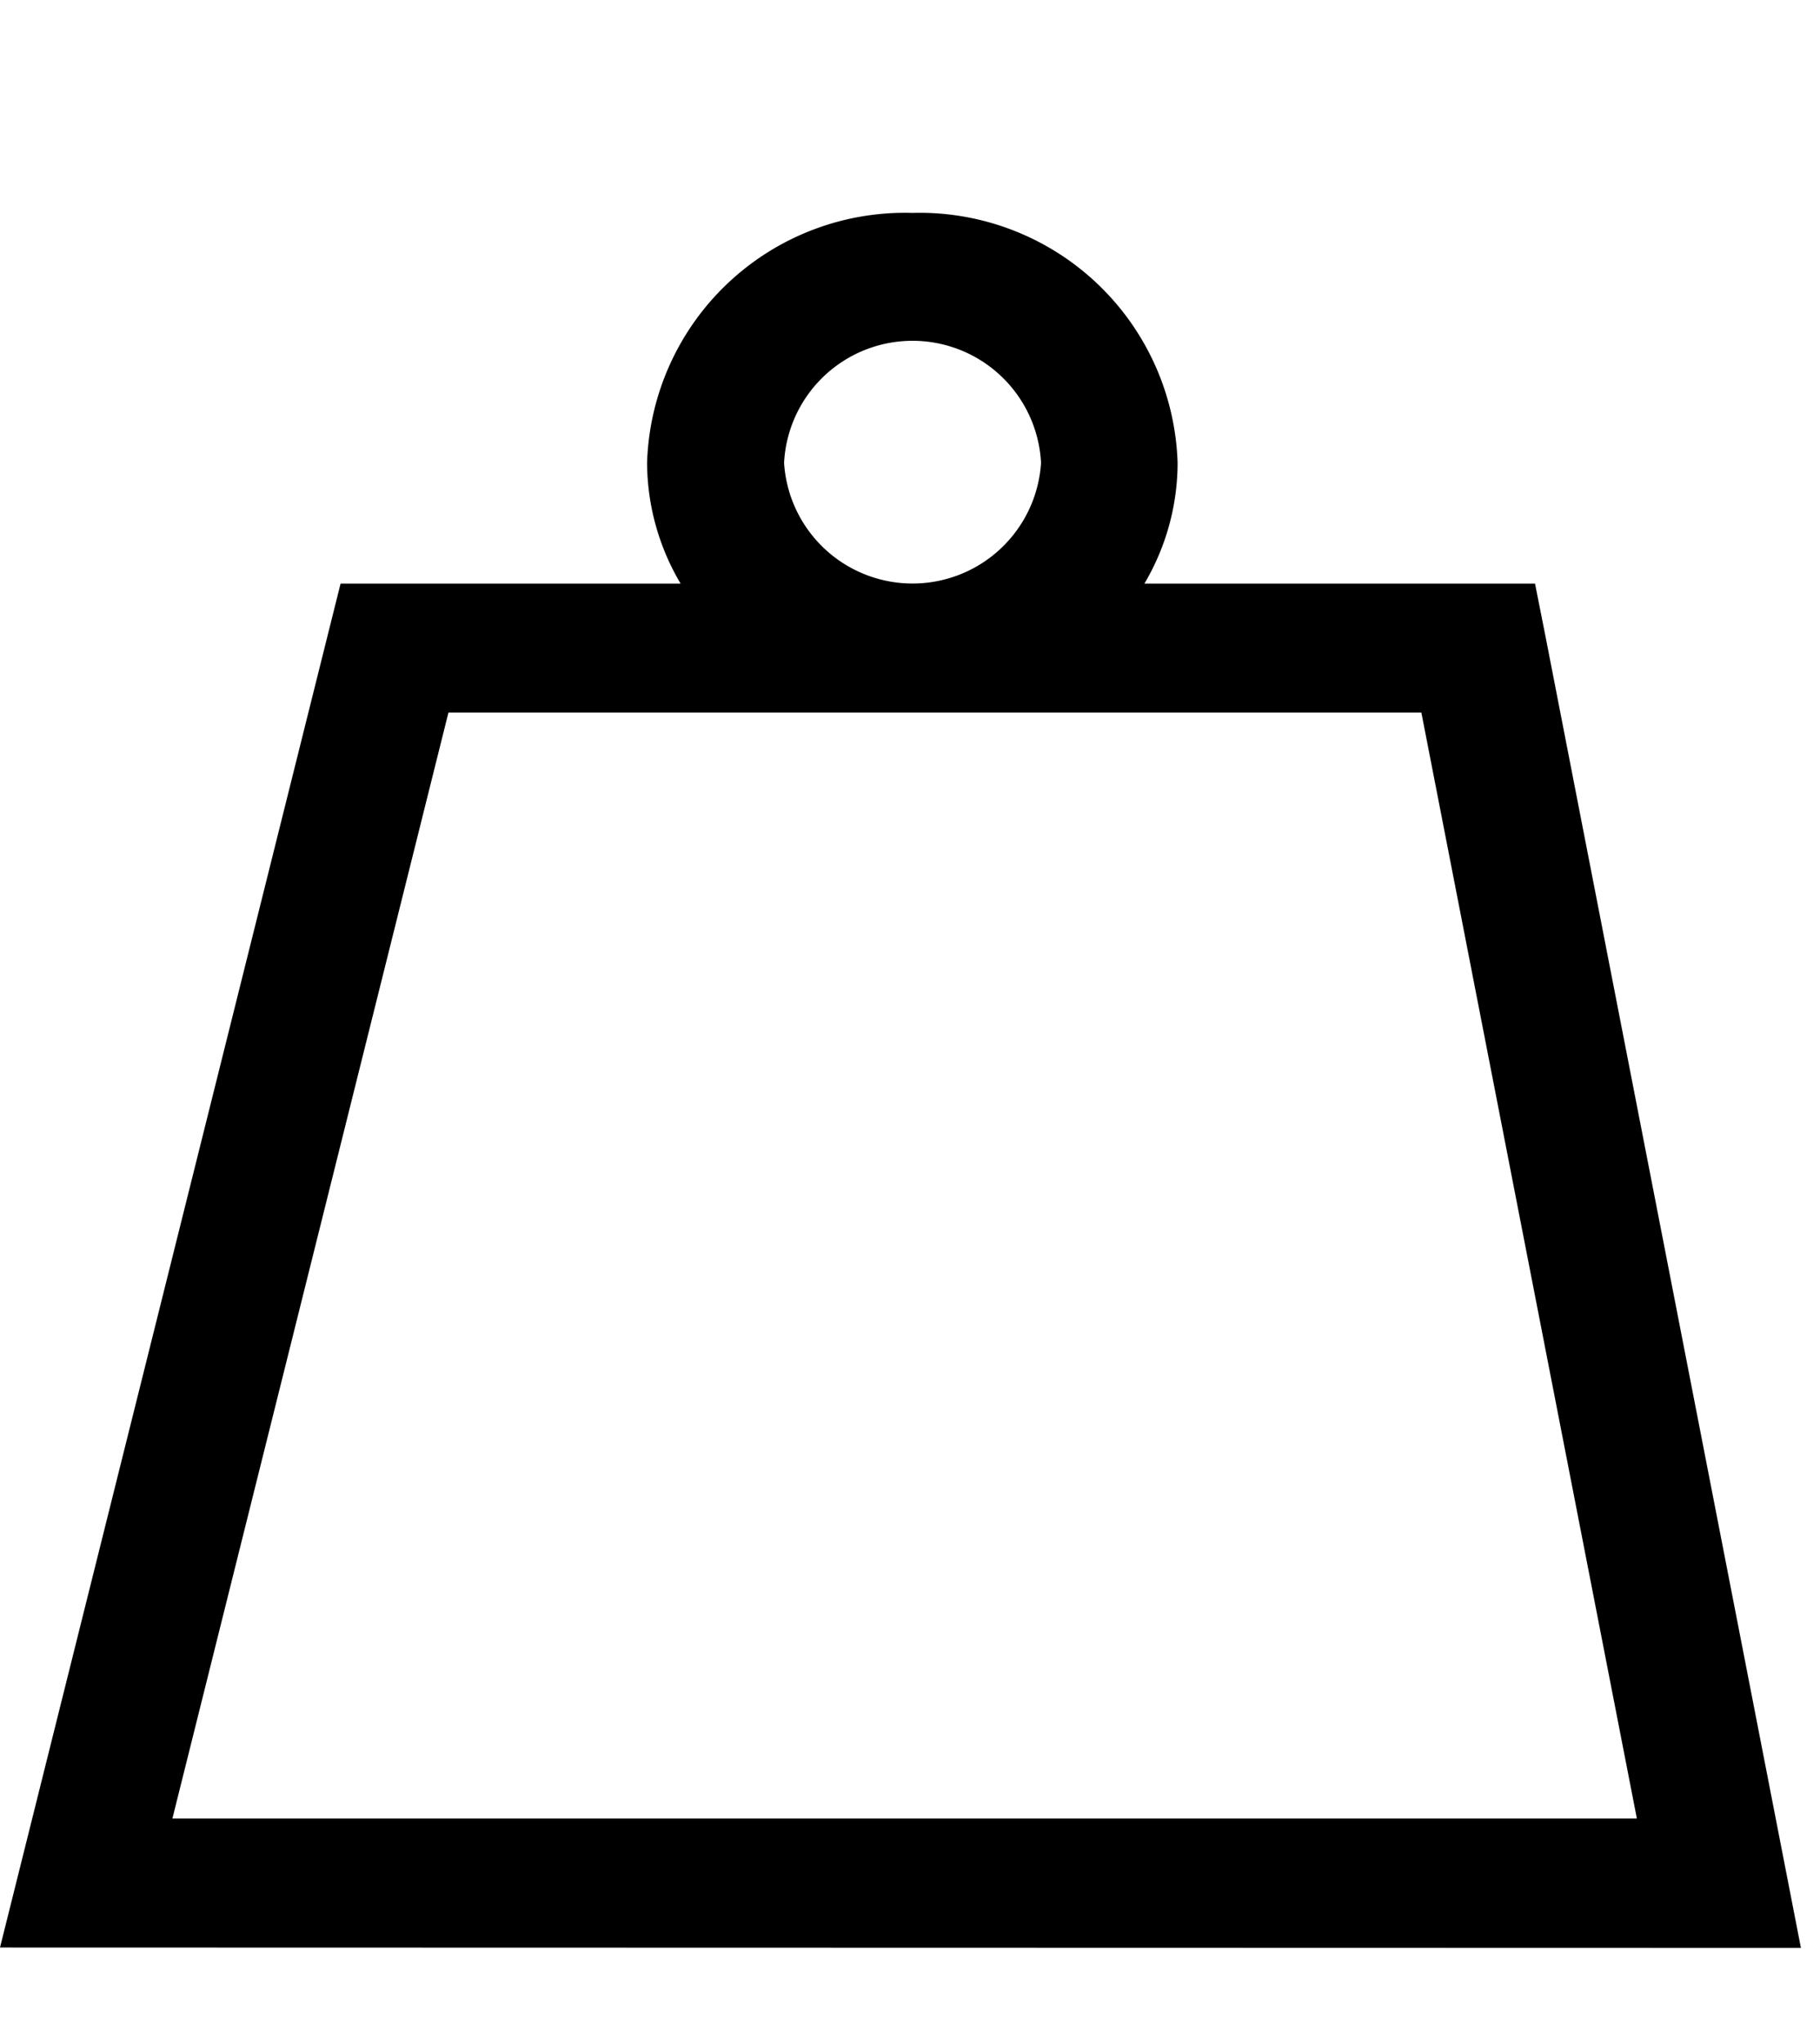 <svg id="weight" xmlns="http://www.w3.org/2000/svg" width="21.376" height="24" viewBox="0 0 21.376 24">
  <path id="Path_17870" data-name="Path 17870" d="M-250.514-421.149q0-2.52,0-5.04c0-.258-.023-.516-.032-.773a.411.411,0,0,0-.232-.363c-1.16-.683-2.313-1.379-3.476-2.058q-3.116-1.82-6.24-3.627c-.049-.028-.1-.053-.149-.081a.444.444,0,0,0-.468.007c-.783.45-1.573.889-2.353,1.343q-3.124,1.819-6.243,3.649c-.442.259-.878.529-1.319.79a.339.339,0,0,0-.188.292c-.012.253-.039.506-.04.76q0,5.119,0,10.238c0,.24.026.48.036.721a.386.386,0,0,0,.213.335c.694.414,1.379.843,2.078,1.246q3.7,2.13,7.4,4.246c.162.093.333.17.493.266a.268.268,0,0,0,.3,0c.621-.348,1.251-.68,1.868-1.036q3.845-2.225,7.684-4.461c.158-.092.308-.2.464-.291a.306.306,0,0,0,.159-.255c.016-.266.043-.532.043-.8q.006-2.553,0-5.106Zm-1.136-4.69c0,.069,0,.111,0,.153q-.016,4.915-.029,9.83a.186.186,0,0,1-.108.184c-.463.266-.923.537-1.385.8l-6.9,3.994c-.058.034-.12.061-.2.1-.006-.063-.013-.1-.014-.146-.008-.306-.021-.612-.021-.918q0-4.4,0-8.793a.265.265,0,0,1,.15-.268q3.931-2.284,7.857-4.576C-252.087-425.6-251.879-425.71-251.65-425.84Zm-9.828,15.079c-.089-.045-.135-.067-.179-.092-1.145-.657-2.291-1.311-3.433-1.973-1.608-.932-3.211-1.872-4.819-2.8a.321.321,0,0,1-.184-.32c0-.446-.014-.892-.014-1.338q.005-4.2.016-8.4c0-.037.005-.074.009-.123.036.016.06.024.081.036q1.724,1,3.446,2a.2.2,0,0,1,.075.145c.015.455.021.91.031,1.364.012.582.025,1.163.04,1.745,0,.047.015.118.048.137.308.186.622.364.934.543.077.044.113.009.121-.07s.024-.182.026-.274q.026-1.3.048-2.6c0-.054.011-.108.019-.184.077.039.135.066.19.1q1.725,1,3.45,2a.177.177,0,0,1,.1.177c0,.647.007,1.295.006,1.942q0,3.747-.009,7.494C-261.477-411.1-261.477-410.951-261.477-410.761Zm-3.112-13.227c.207-.142.379-.274.562-.385q1.972-1.2,3.948-2.382c1.282-.766,2.571-1.521,3.856-2.281a.186.186,0,0,1,.215-.019q1.775,1.041,3.553,2.077c.1.057.1.115.012.176-.141.1-.281.206-.43.294q-3.828,2.239-7.655,4.479a.571.571,0,0,1-.661.009c-.015-.009-.031-.016-.046-.024q-1.272-.727-2.543-1.455C-264.038-423.648-264.291-423.808-264.59-423.988Zm-4.881-2.893c.092-.057.153-.1.216-.133,1.1-.644,2.192-1.293,3.293-1.93,1.639-.948,3.283-1.886,4.923-2.833a.293.293,0,0,1,.334,0q1.621.944,3.247,1.88c.031.018.059.043.109.081-.23.152-.438.3-.657.431q-3.458,2.062-6.919,4.116c-.28.166-.572.312-.864.455a.28.28,0,0,1-.227.005q-1.492-.868-2.975-1.752C-269.146-426.653-269.292-426.761-269.47-426.881Z" transform="translate(271.889 433.155)" fill="none"/>
  <path id="Union_21" data-name="Union 21" d="M0,20.368,4,4.353H7.994A2.8,2.8,0,0,1,7.6,2.935,3.03,3.03,0,0,1,10.717,0a3.031,3.031,0,0,1,3.114,2.935,2.791,2.791,0,0,1-.39,1.418h4.588l.123.62,3,15.4Zm2.025-1.515h17.2L16.694,5.867H5.267ZM9.209,2.935a1.512,1.512,0,0,0,3.018,0,1.511,1.511,0,0,0-3.018,0Z" transform="translate(0 2.5)"/>
</svg>
